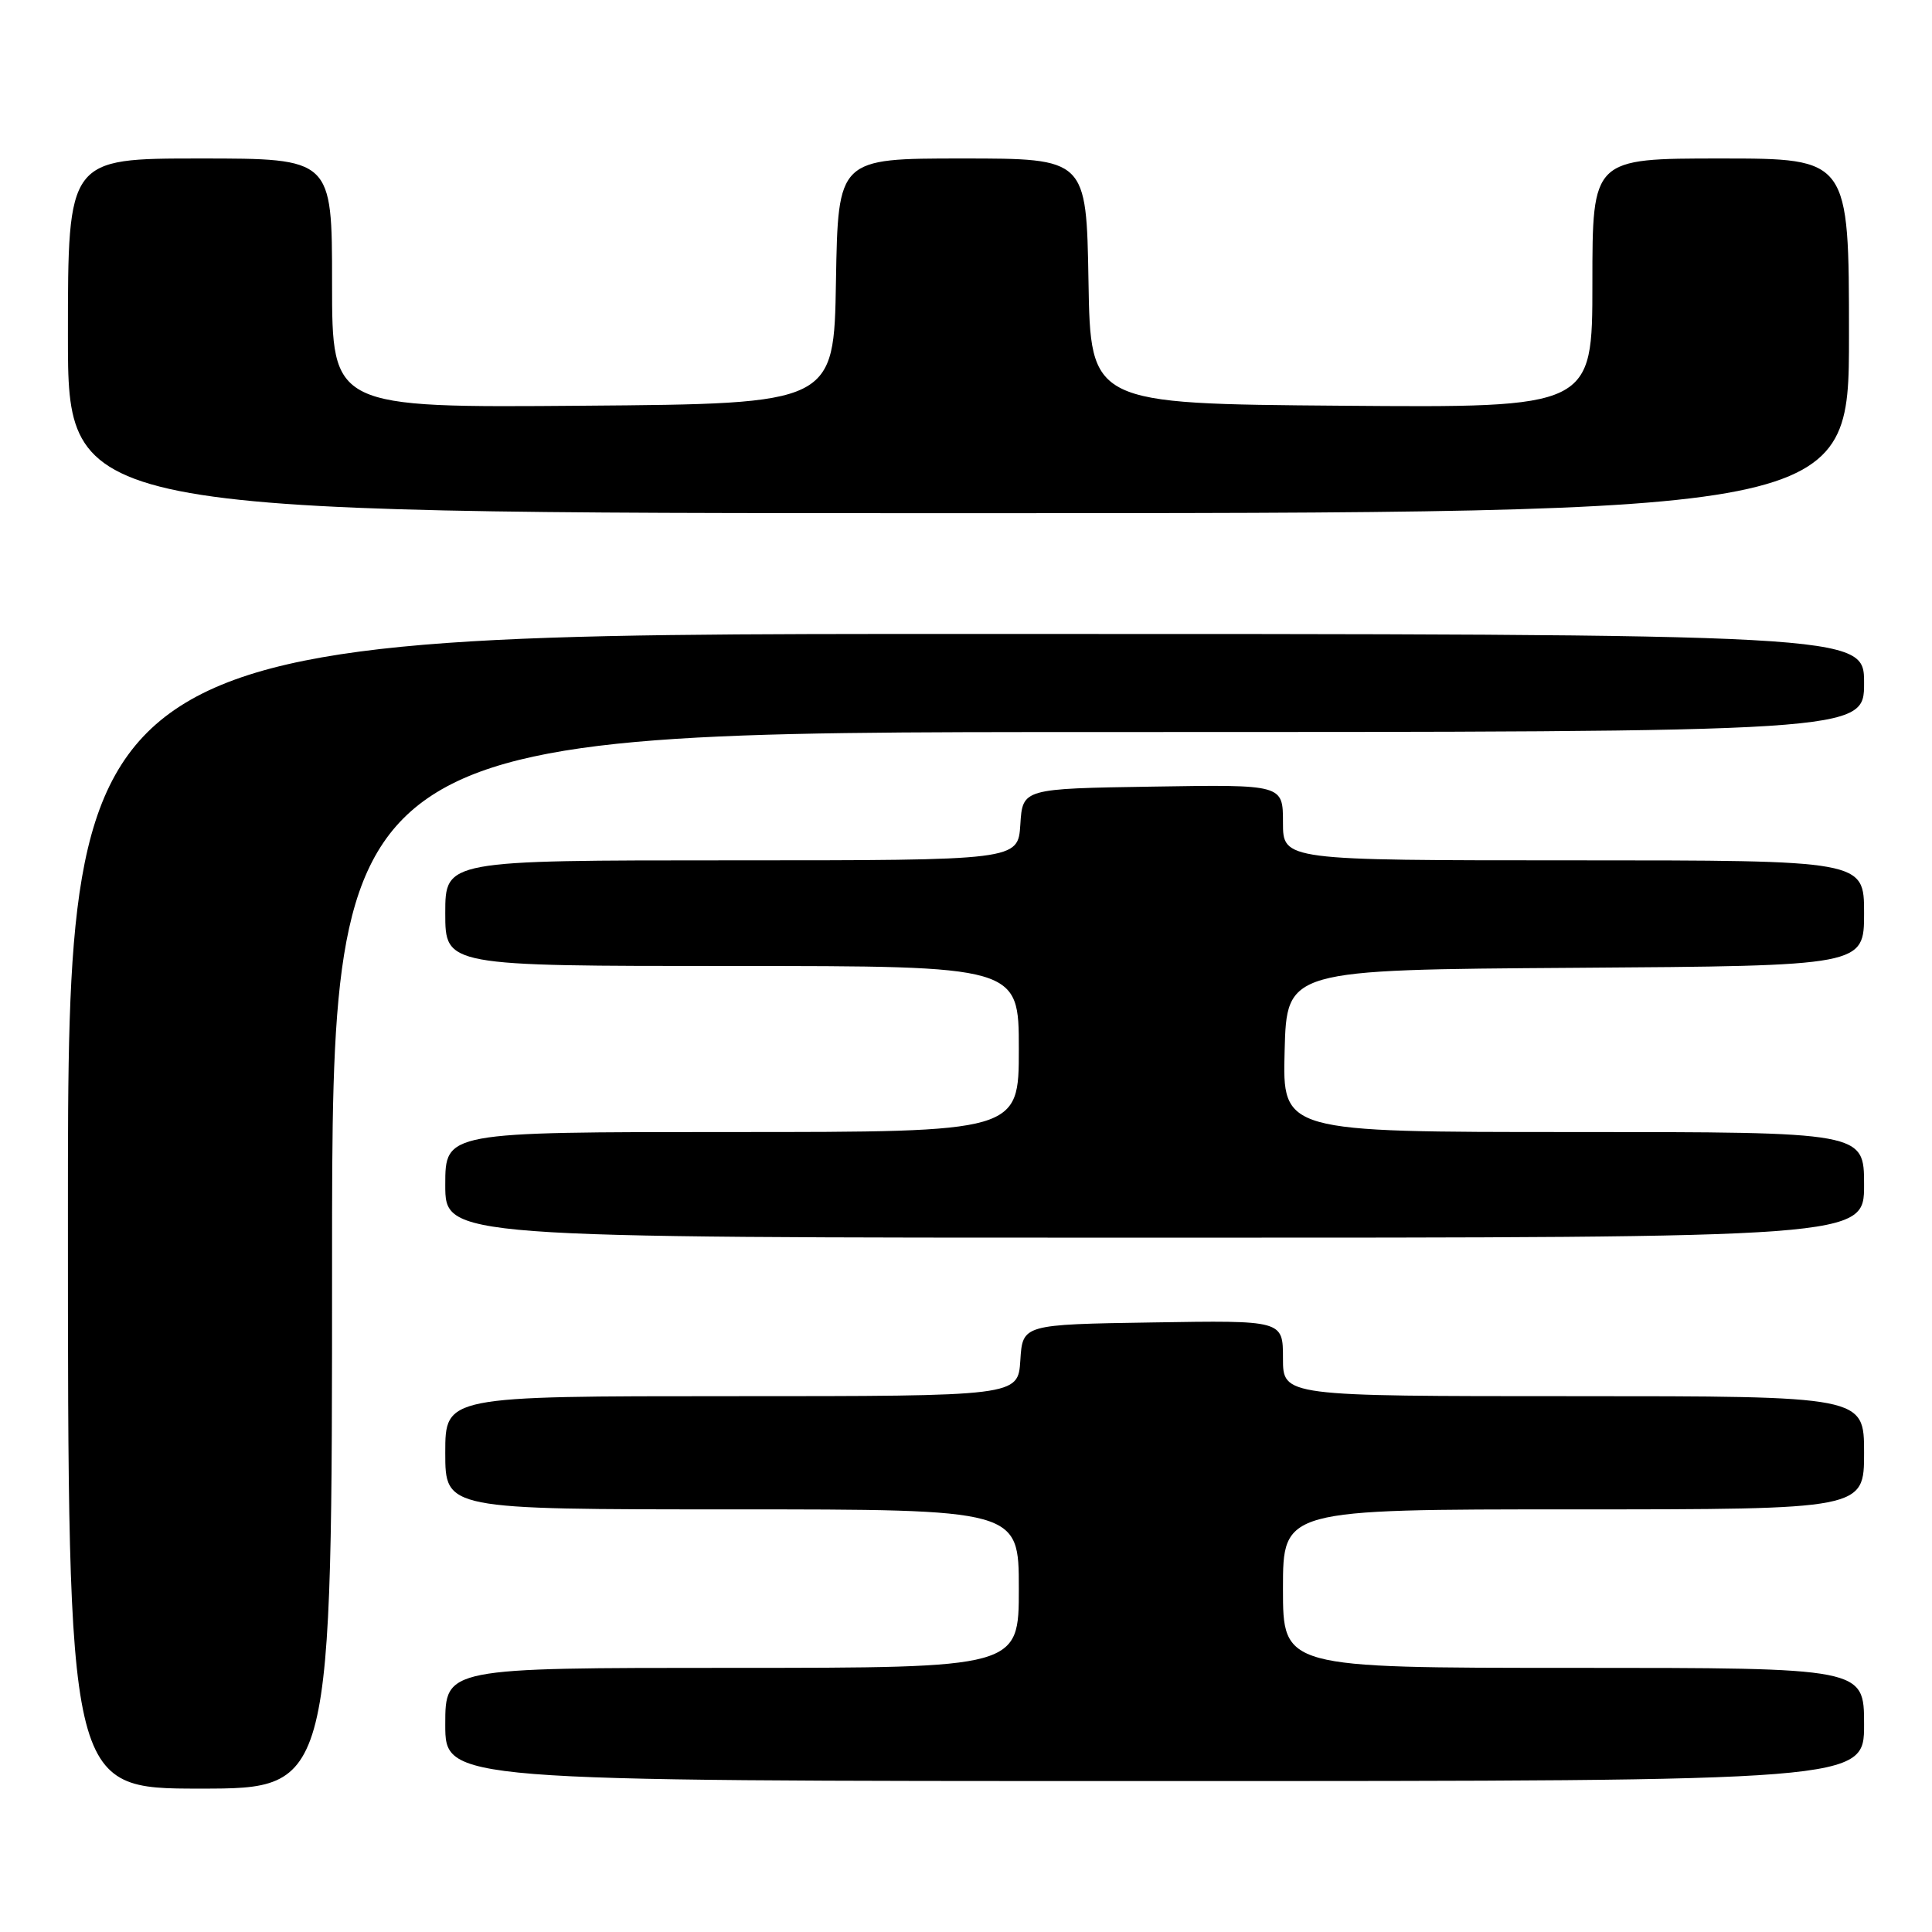 <?xml version="1.0" encoding="UTF-8" standalone="no"?>
<!DOCTYPE svg PUBLIC "-//W3C//DTD SVG 1.1//EN" "http://www.w3.org/Graphics/SVG/1.1/DTD/svg11.dtd" >
<svg xmlns="http://www.w3.org/2000/svg" xmlns:xlink="http://www.w3.org/1999/xlink" version="1.1" viewBox="0 0 256 256">
 <g >
 <path fill="currentColor"
d=" M 44.00 167.00 C 44.00 97.00 44.00 97.00 145.50 97.00 C 247.00 97.00 247.00 97.00 247.00 90.50 C 247.00 84.00 247.00 84.00 128.00 84.00 C 9.00 84.00 9.00 84.00 9.00 160.50 C 9.00 237.00 9.00 237.00 26.50 237.00 C 44.00 237.00 44.00 237.00 44.00 167.00 Z  M 247.00 228.50 C 247.00 221.00 247.00 221.00 208.50 221.00 C 170.00 221.00 170.00 221.00 170.00 210.50 C 170.00 200.00 170.00 200.00 208.50 200.00 C 247.00 200.00 247.00 200.00 247.00 192.50 C 247.00 185.00 247.00 185.00 208.50 185.00 C 170.00 185.00 170.00 185.00 170.00 179.98 C 170.00 174.95 170.00 174.95 152.75 175.23 C 135.50 175.50 135.50 175.50 135.20 180.25 C 134.89 185.00 134.89 185.00 96.95 185.00 C 59.00 185.00 59.00 185.00 59.00 192.50 C 59.00 200.00 59.00 200.00 97.00 200.00 C 135.00 200.00 135.00 200.00 135.00 210.50 C 135.00 221.00 135.00 221.00 97.00 221.00 C 59.00 221.00 59.00 221.00 59.00 228.50 C 59.00 236.00 59.00 236.00 153.00 236.00 C 247.00 236.00 247.00 236.00 247.00 228.50 Z  M 247.00 157.00 C 247.00 150.00 247.00 150.00 208.47 150.00 C 169.93 150.00 169.93 150.00 170.22 139.25 C 170.50 128.50 170.50 128.50 208.75 128.24 C 247.00 127.98 247.00 127.98 247.00 120.99 C 247.00 114.00 247.00 114.00 208.50 114.00 C 170.00 114.00 170.00 114.00 170.00 108.98 C 170.00 103.95 170.00 103.95 152.75 104.23 C 135.50 104.50 135.50 104.50 135.20 109.25 C 134.89 114.00 134.89 114.00 96.95 114.00 C 59.00 114.00 59.00 114.00 59.00 121.00 C 59.00 128.00 59.00 128.00 97.00 128.00 C 135.00 128.00 135.00 128.00 135.00 139.00 C 135.00 150.00 135.00 150.00 97.00 150.00 C 59.00 150.00 59.00 150.00 59.00 157.00 C 59.00 164.00 59.00 164.00 153.00 164.00 C 247.00 164.00 247.00 164.00 247.00 157.00 Z  M 245.00 44.50 C 245.00 21.00 245.00 21.00 228.00 21.00 C 211.00 21.00 211.00 21.00 211.00 37.51 C 211.00 54.03 211.00 54.03 177.75 53.76 C 144.50 53.50 144.50 53.50 144.23 37.25 C 143.95 21.00 143.95 21.00 127.50 21.00 C 111.05 21.00 111.05 21.00 110.77 37.25 C 110.50 53.50 110.50 53.50 77.25 53.76 C 44.00 54.03 44.00 54.03 44.00 37.51 C 44.00 21.00 44.00 21.00 26.50 21.00 C 9.00 21.00 9.00 21.00 9.00 44.50 C 9.00 68.00 9.00 68.00 127.00 68.00 C 245.00 68.00 245.00 68.00 245.00 44.50 Z "/>
</g>
</svg>